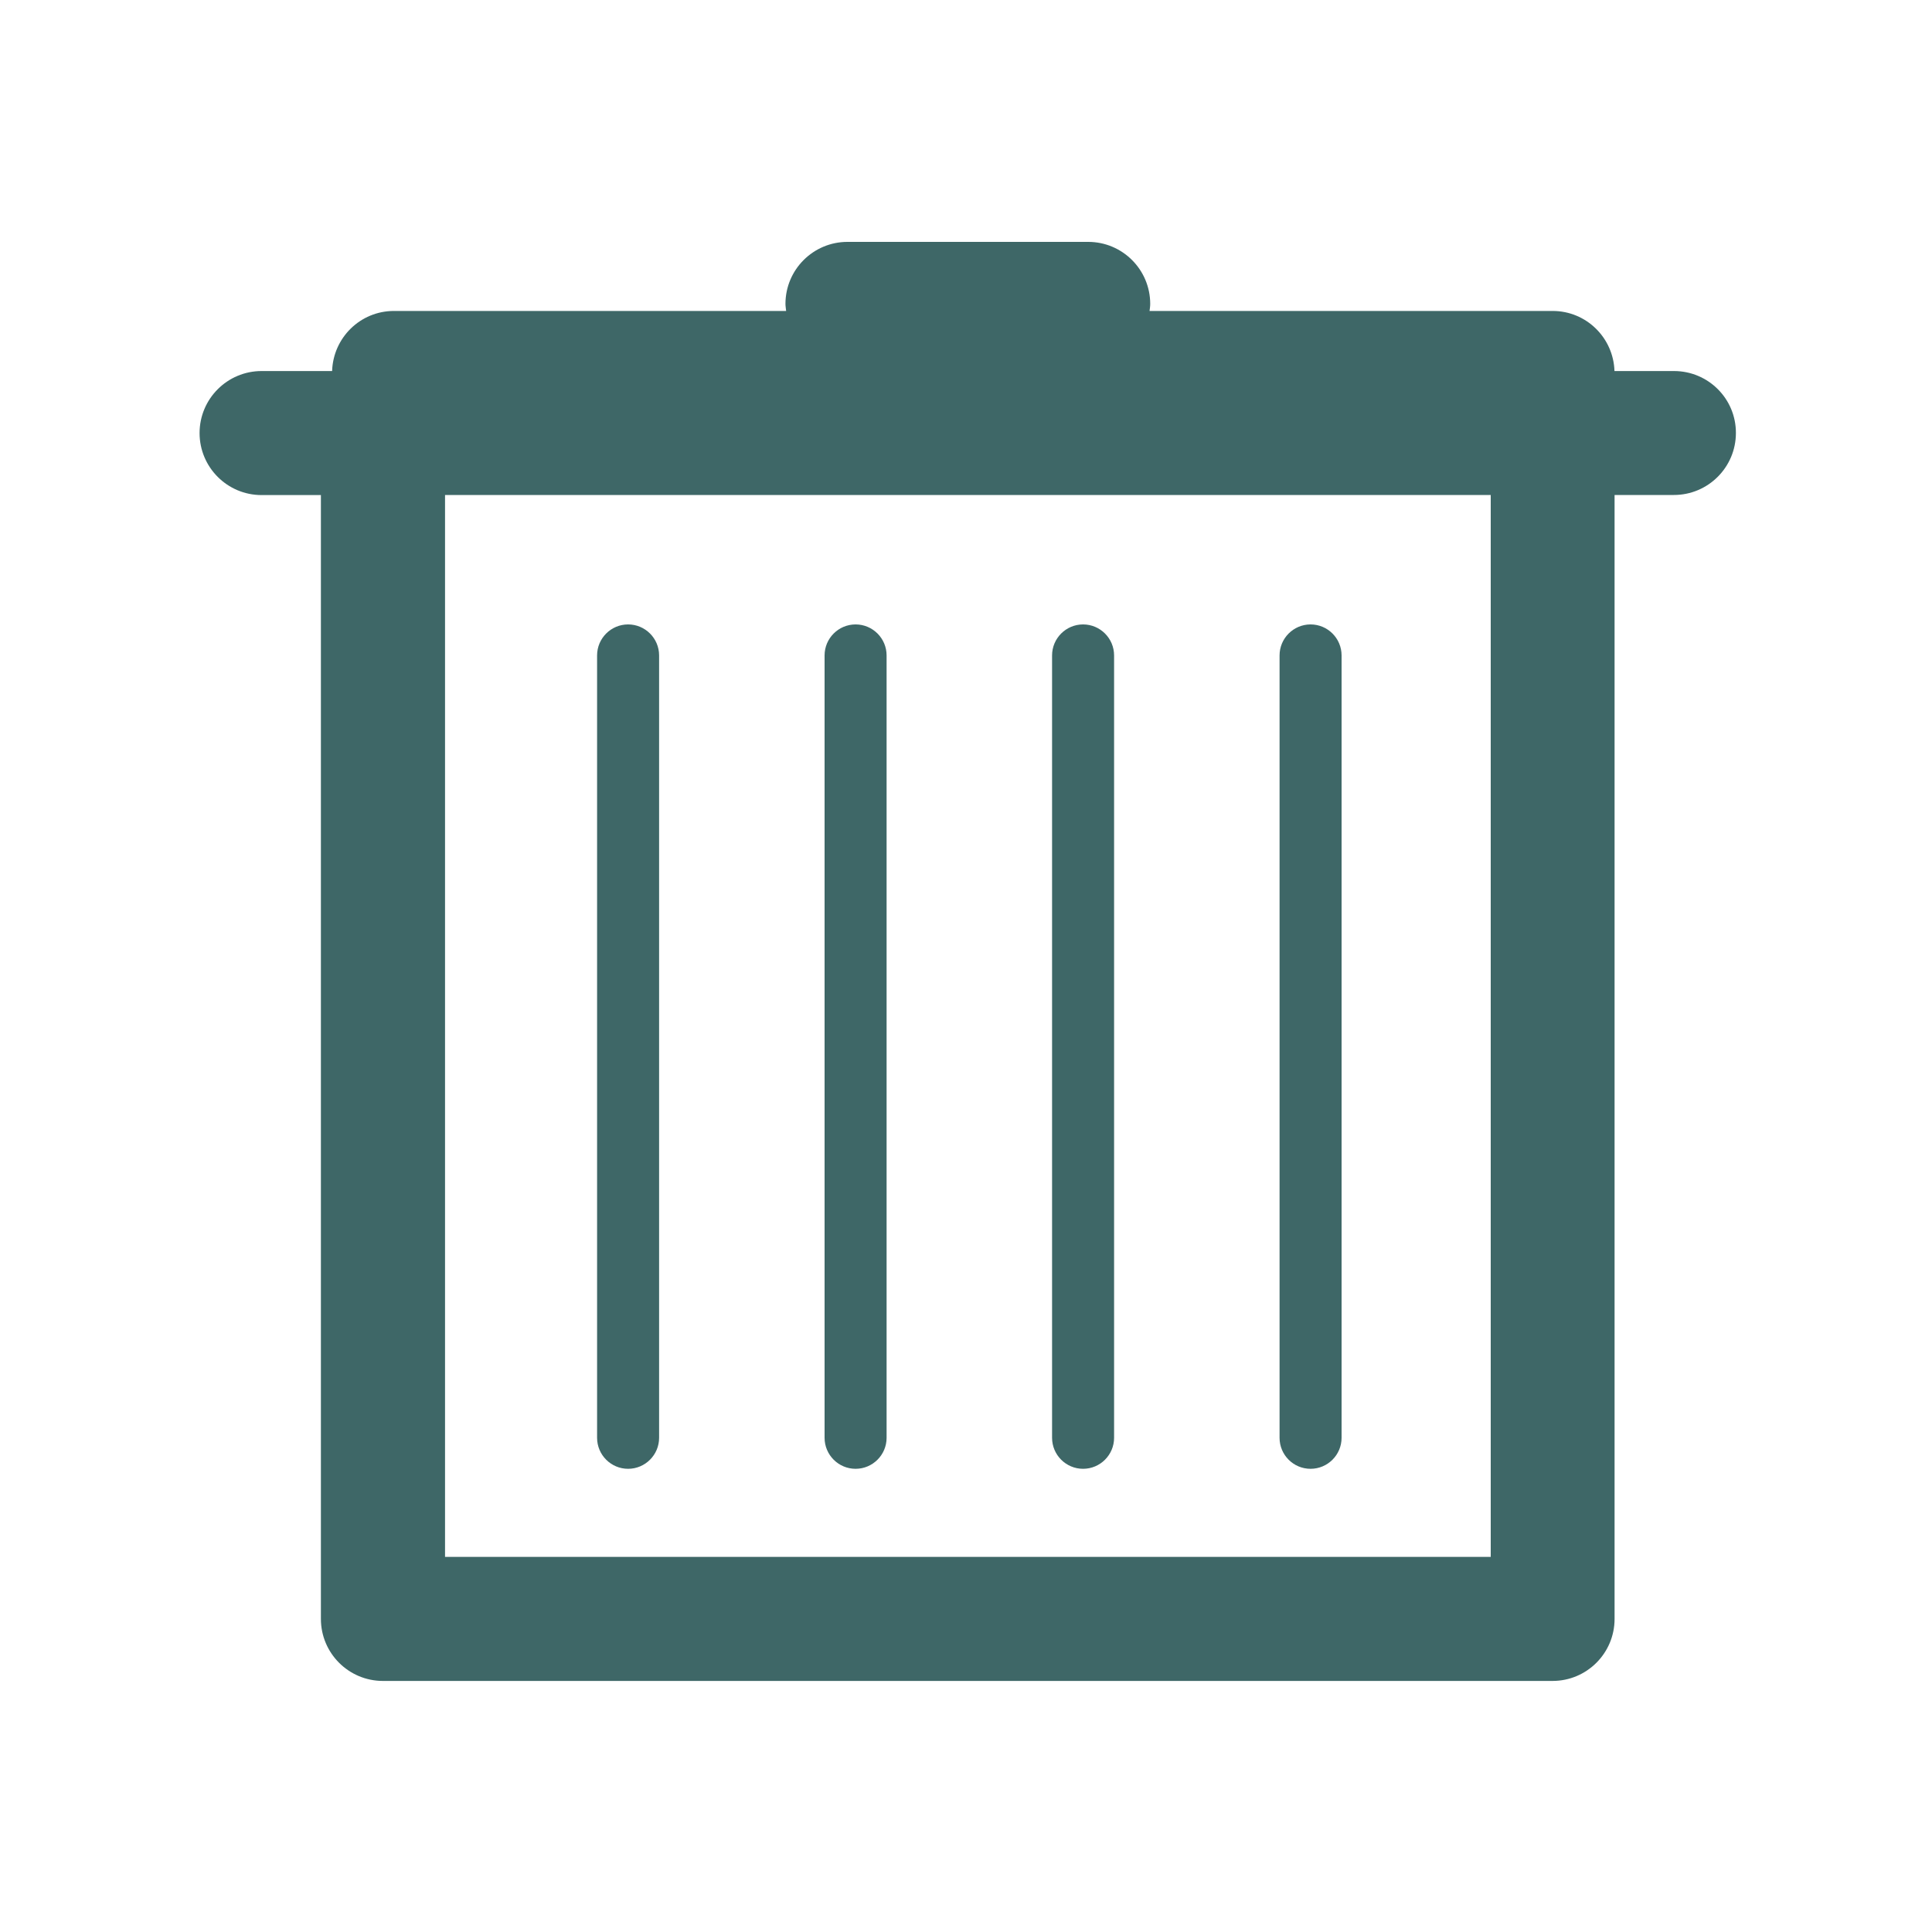 <?xml version="1.0" encoding="utf-8"?>
<!-- Generator: Adobe Illustrator 23.0.3, SVG Export Plug-In . SVG Version: 6.00 Build 0)  -->
<svg version="1.1" id="Layer_1" xmlns="http://www.w3.org/2000/svg" xmlns:xlink="http://www.w3.org/1999/xlink" x="0px" y="0px"
	 viewBox="0 0 200 200" style="enable-background:new 0 0 200 200;" xml:space="preserve">
<style type="text/css">
	.st0{fill:#3E6767;}
</style>
<g>
	<path class="st0" d="M65.02,152.05c1.77,0,3.21-1.44,3.21-3.21V67.85c0-1.77-1.44-3.21-3.21-3.21c-1.77,0-3.21,1.44-3.21,3.21
		v80.99C61.81,150.61,63.25,152.05,65.02,152.05z"/>
	<path class="st0" d="M88.57,152.05c1.77,0,3.21-1.44,3.21-3.21V67.85c0-1.77-1.44-3.21-3.21-3.21c-1.77,0-3.21,1.44-3.21,3.21
		v80.99C85.36,150.61,86.8,152.05,88.57,152.05z"/>
	<path class="st0" d="M112.12,152.05c1.77,0,3.21-1.44,3.21-3.21V67.85c0-1.77-1.44-3.21-3.21-3.21c-1.77,0-3.21,1.44-3.21,3.21
		v80.99C108.91,150.61,110.35,152.05,112.12,152.05z"/>
	<path class="st0" d="M135.67,152.05c1.77,0,3.21-1.44,3.21-3.21V67.85c0-1.77-1.44-3.21-3.21-3.21s-3.21,1.44-3.21,3.21v80.99
		C132.46,150.61,133.89,152.05,135.67,152.05z"/>
	<path class="st0" d="M173.29,38.41h-6.16c-0.11-3.45-2.92-6.22-6.4-6.22H119c0.03-0.24,0.07-0.48,0.07-0.73
		c0-3.54-2.87-6.42-6.42-6.42H87.73c-3.54,0-6.42,2.87-6.42,6.42c0,0.25,0.05,0.49,0.07,0.73h-40.6c-3.48,0-6.29,2.77-6.4,6.22h-7.3
		c-3.54,0-6.42,2.87-6.42,6.42c0,3.54,2.87,6.42,6.42,6.42h6.14v116.34c0,3.54,2.87,6.42,6.42,6.42h121.08
		c3.54,0,6.42-2.87,6.42-6.42V51.24h6.14c3.54,0,6.42-2.87,6.42-6.42C179.71,41.28,176.84,38.41,173.29,38.41z M154.32,161.17H46.07
		V51.24h108.25V161.17z"/>
</g>
</svg>
